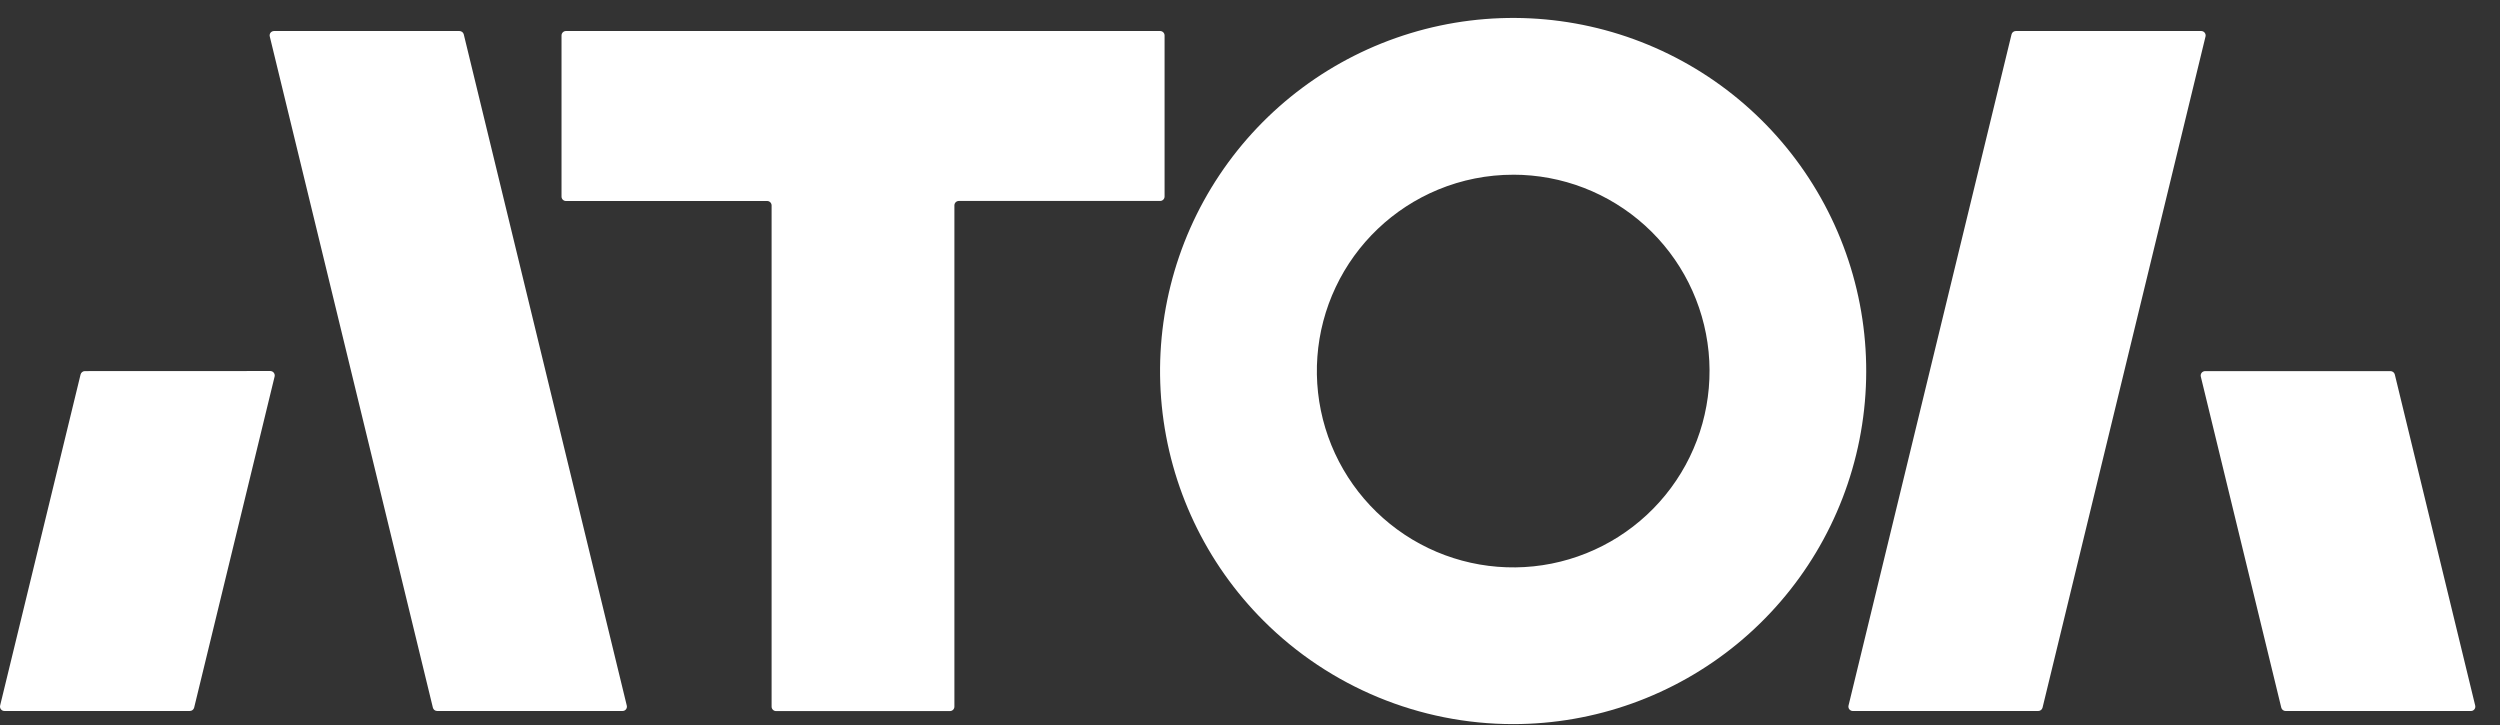 <svg width="100" height="29" viewBox="0 0 100 29" fill="none" xmlns="http://www.w3.org/2000/svg">
<rect x="0" y="0" width="100" height="29" fill="#333333" stroke="none"/>
<path d="M46.583 1.418C46.583 1.371 46.564 1.326 46.531 1.293C46.498 1.26 46.453 1.241 46.407 1.241H22.637C22.591 1.241 22.546 1.26 22.513 1.293C22.48 1.326 22.461 1.371 22.461 1.418V7.864C22.461 7.911 22.48 7.956 22.513 7.989C22.546 8.022 22.591 8.04 22.637 8.04H30.688C30.734 8.04 30.778 8.059 30.811 8.091C30.844 8.124 30.863 8.168 30.864 8.215V28.267C30.864 28.313 30.883 28.358 30.916 28.391C30.949 28.424 30.994 28.443 31.04 28.443H37.999C38.046 28.443 38.091 28.424 38.124 28.391C38.157 28.358 38.176 28.313 38.176 28.267V8.215C38.176 8.191 38.181 8.168 38.189 8.147C38.198 8.126 38.211 8.106 38.228 8.09C38.244 8.073 38.264 8.06 38.285 8.052C38.306 8.043 38.329 8.038 38.352 8.038H46.407C46.453 8.038 46.498 8.02 46.531 7.986C46.564 7.953 46.583 7.908 46.583 7.862V1.418Z" fill="white"/>
<path d="M25.071 28.222C25.078 28.248 25.078 28.275 25.073 28.301C25.067 28.327 25.056 28.352 25.04 28.373C25.023 28.394 25.002 28.411 24.978 28.423C24.954 28.434 24.927 28.44 24.9 28.44H17.486C17.447 28.44 17.408 28.426 17.377 28.402C17.346 28.378 17.324 28.343 17.315 28.305L10.791 1.459C10.784 1.433 10.783 1.406 10.789 1.38C10.794 1.354 10.806 1.329 10.822 1.308C10.839 1.287 10.86 1.27 10.884 1.259C10.908 1.247 10.935 1.241 10.961 1.241H18.378C18.417 1.241 18.456 1.254 18.488 1.279C18.519 1.303 18.541 1.337 18.551 1.376L25.071 28.222Z" fill="white"/>
<path d="M3.394 14.844C3.355 14.844 3.317 14.857 3.286 14.882C3.255 14.906 3.233 14.94 3.223 14.979L0.005 28.221C-0.001 28.247 -0.002 28.274 0.004 28.3C0.01 28.326 0.021 28.351 0.038 28.372C0.054 28.393 0.075 28.41 0.1 28.422C0.124 28.433 0.15 28.439 0.177 28.439H7.594C7.634 28.439 7.672 28.426 7.703 28.401C7.734 28.377 7.756 28.343 7.766 28.305L10.985 15.059C10.991 15.033 10.991 15.006 10.985 14.98C10.979 14.954 10.967 14.929 10.95 14.908C10.934 14.887 10.913 14.87 10.889 14.859C10.864 14.847 10.838 14.841 10.811 14.841L3.394 14.844Z" fill="white"/>
<path d="M73.941 28.222C73.934 28.248 73.934 28.275 73.94 28.301C73.945 28.327 73.957 28.352 73.973 28.372C73.99 28.394 74.011 28.41 74.035 28.422C74.059 28.434 74.085 28.44 74.112 28.44H81.53C81.569 28.44 81.608 28.426 81.639 28.402C81.67 28.378 81.692 28.343 81.702 28.305L88.221 1.459C88.227 1.433 88.228 1.407 88.222 1.381C88.216 1.355 88.205 1.33 88.188 1.309C88.172 1.288 88.151 1.271 88.127 1.259C88.103 1.248 88.077 1.241 88.05 1.241H80.632C80.593 1.241 80.554 1.255 80.523 1.279C80.492 1.303 80.47 1.338 80.461 1.376L73.941 28.222Z" fill="white"/>
<path d="M95.62 14.845C95.659 14.845 95.698 14.858 95.729 14.883C95.76 14.907 95.782 14.941 95.792 14.979L99.008 28.222C99.014 28.248 99.015 28.275 99.009 28.301C99.004 28.327 98.993 28.352 98.976 28.373C98.959 28.394 98.938 28.411 98.914 28.423C98.89 28.434 98.864 28.44 98.837 28.44H91.422C91.383 28.44 91.345 28.427 91.314 28.402C91.283 28.378 91.261 28.344 91.251 28.305L88.032 15.063C88.026 15.037 88.026 15.01 88.031 14.984C88.037 14.958 88.049 14.933 88.065 14.912C88.082 14.891 88.103 14.874 88.127 14.863C88.151 14.851 88.177 14.845 88.204 14.845H95.62Z" fill="white"/>
<path d="M60.53 28.964C63.797 28.963 66.963 27.829 69.489 25.755C72.014 23.681 73.742 20.796 74.378 17.591C75.015 14.386 74.52 11.059 72.978 8.178C71.436 5.297 68.944 3.039 65.924 1.79C62.904 0.541 59.545 0.378 56.419 1.328C53.292 2.278 50.592 4.283 48.778 7.001C46.964 9.719 46.149 12.982 46.471 16.234C46.794 19.486 48.233 22.525 50.546 24.834C53.195 27.479 56.786 28.965 60.53 28.964ZM60.53 6.988C62.479 6.988 64.359 7.714 65.803 9.023C67.248 10.332 68.153 12.132 68.344 14.072C68.535 16.013 67.998 17.954 66.836 19.52C65.675 21.086 63.973 22.164 62.061 22.545C60.148 22.925 58.163 22.581 56.491 21.579C54.819 20.576 53.579 18.988 53.013 17.123C52.447 15.257 52.594 13.248 53.428 11.485C54.261 9.723 55.72 8.333 57.521 7.586C58.474 7.191 59.497 6.988 60.53 6.989V6.988Z" fill="white"/>
</svg>
